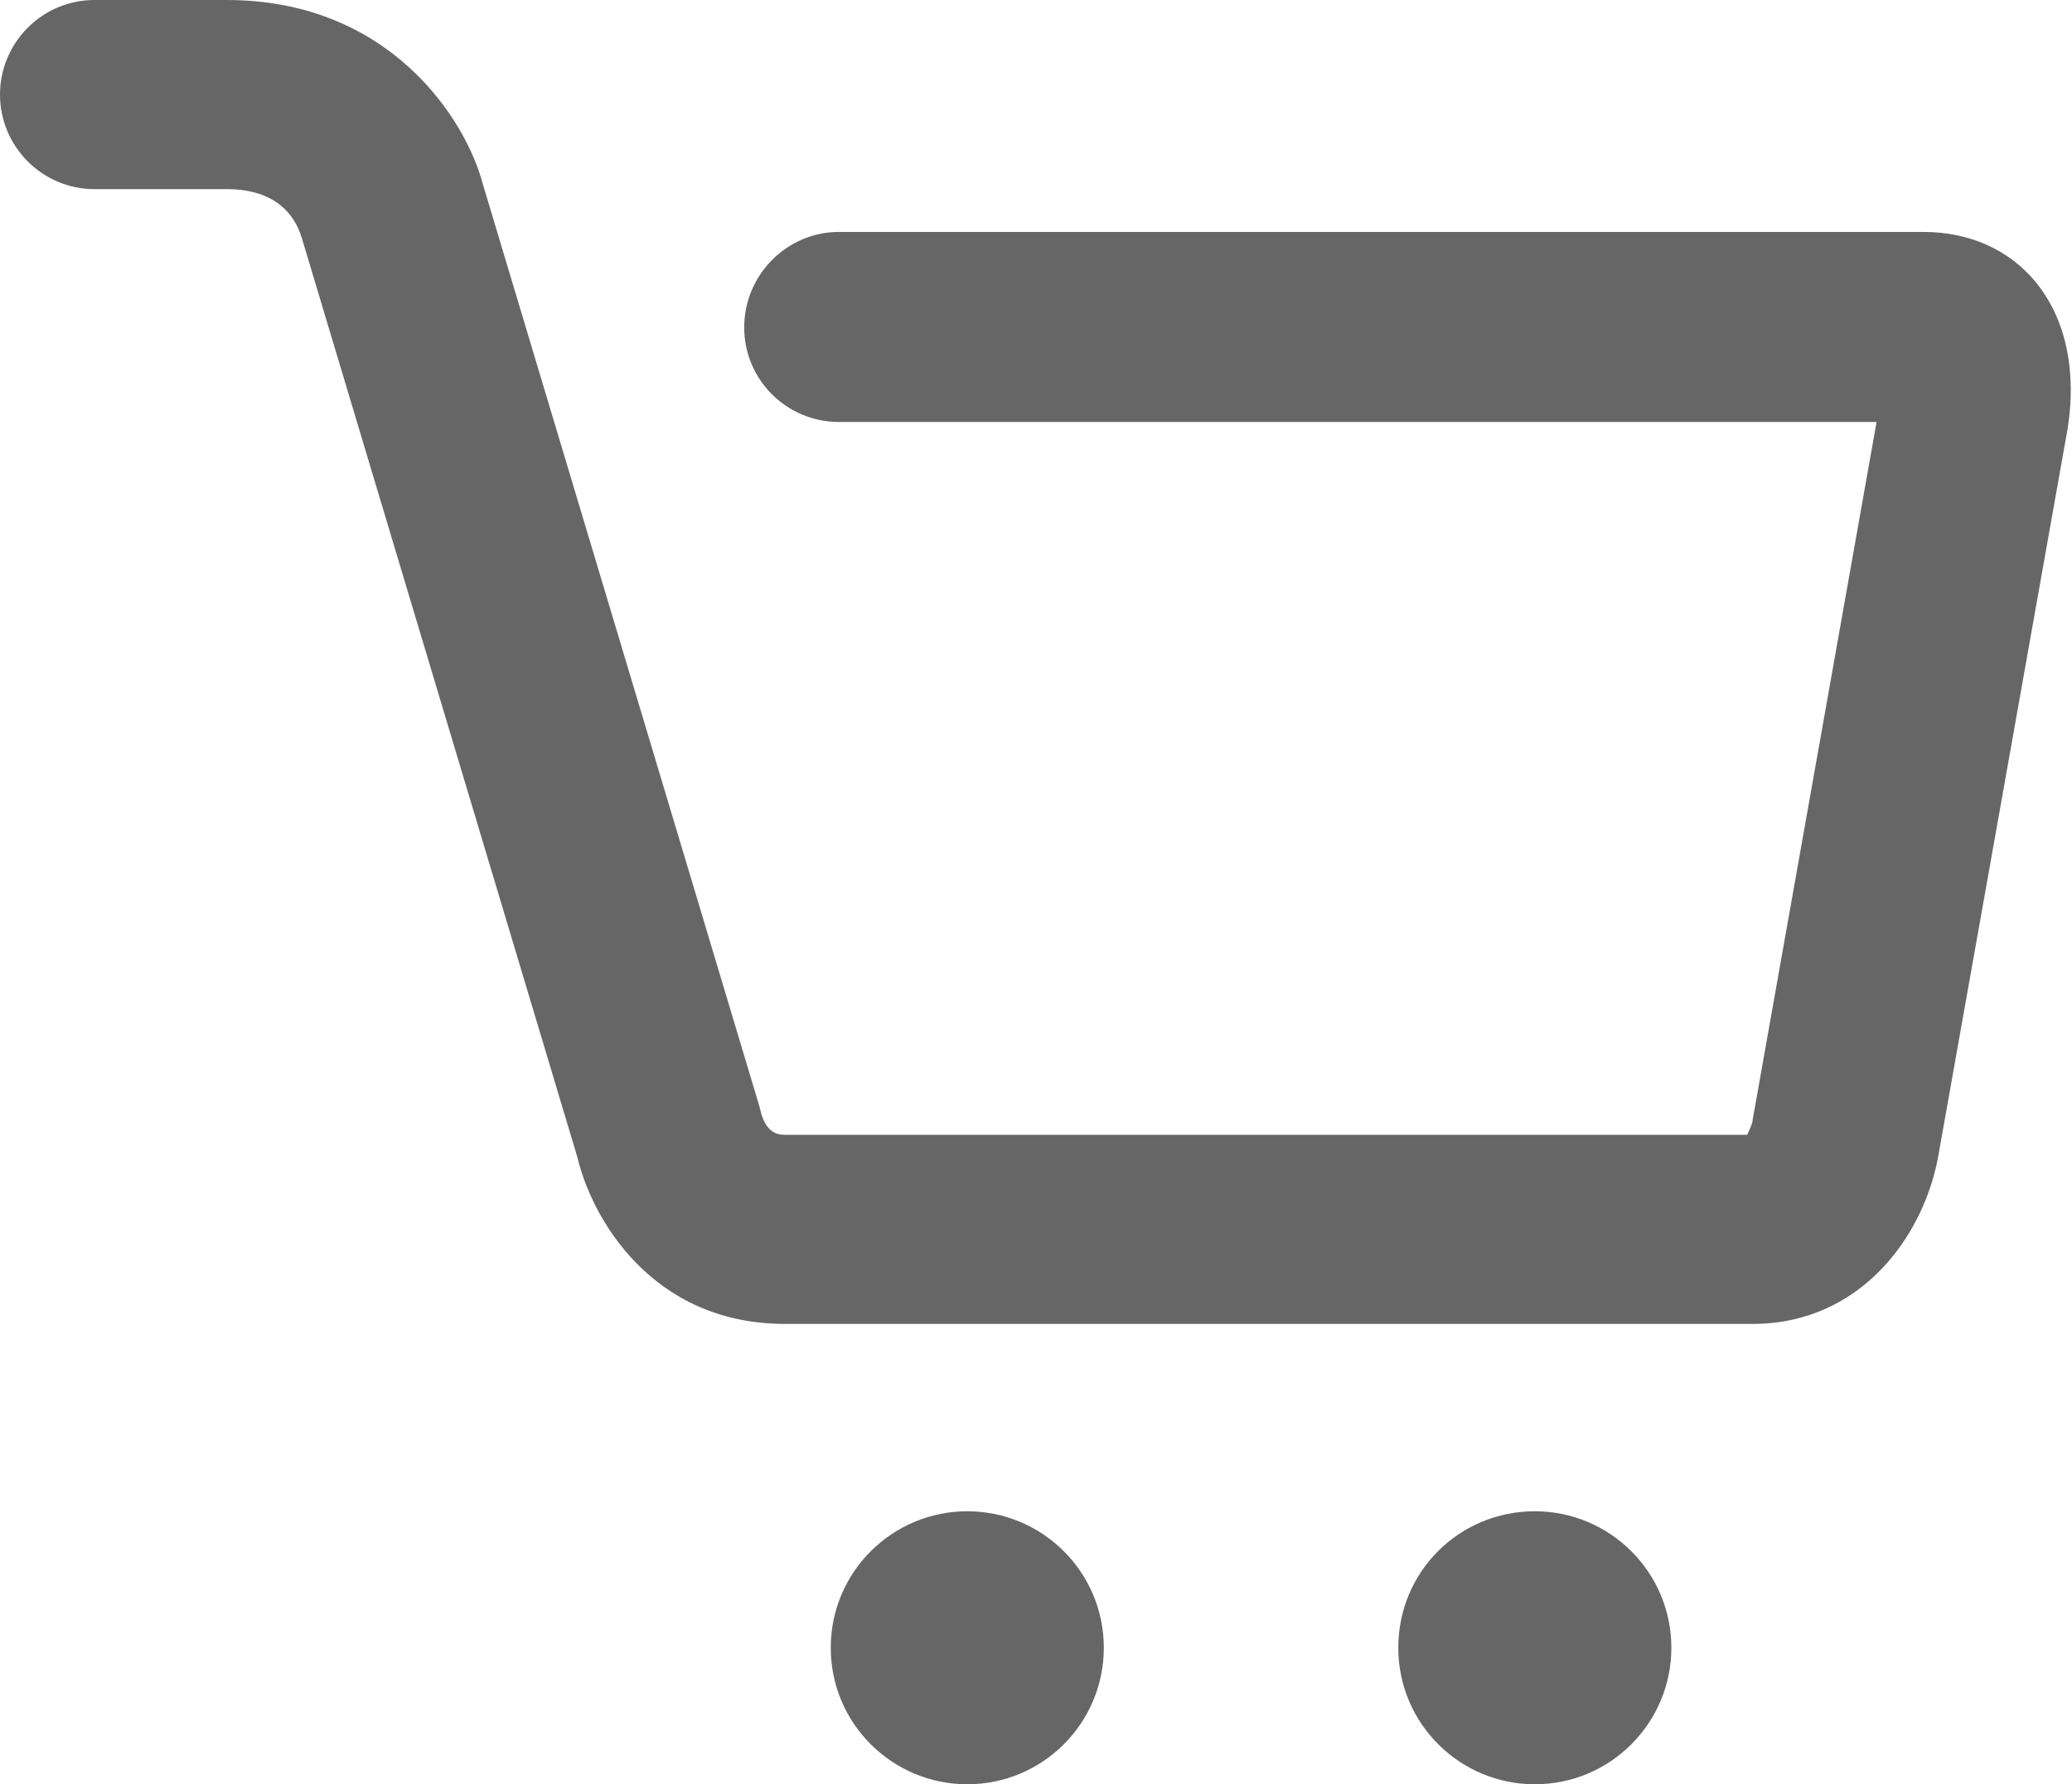 <?xml version="1.0" encoding="utf-8"?>
<!-- Generator: Adobe Illustrator 22.0.1, SVG Export Plug-In . SVG Version: 6.00 Build 0)  -->
<svg version="1.1" id="图层_1" xmlns="http://www.w3.org/2000/svg" xmlns:xlink="http://www.w3.org/1999/xlink" x="0px" y="0px"
	 viewBox="0 0 232.2 200" style="enable-background:new 0 0 232.2 200;" xml:space="preserve">
<style type="text/css">
	.st0{fill:#666666;}
</style>
<path class="st0" d="M196.4,148.4H88c-15,0-21.7-11.9-23.3-18.7L33.8,26.6c-0.1-0.3-0.1-0.1-0.1-0.3c-0.7-2-2.6-5.1-8.3-5.1H10.6
	C4.7,21.2,0,16.4,0,10.6S4.7,0,10.6,0h14.8c18.3,0,26.8,13.4,28.7,20.6L85.1,124c0.1,0.4,0.1,0.4,0.2,0.8c0.7,2.4,2.1,2.4,2.7,2.4
	h107.8c0.3-0.6,0.6-1.4,0.6-1.5c0,0,0-0.1,0-0.1l13.9-78.3H94c-5.8,0-10.6-4.7-10.6-10.6S88.2,26,94,26h121.6c5.1,0,9.6,2,12.6,5.7
	c4.9,6.1,3.9,13.9,3.5,16.4l-14.4,81C215.8,138.4,208.6,148.4,196.4,148.4z"/>
<path class="st0" d="M93.1,184.7c0,8.5,6.9,15.3,15.3,15.3c8.5,0,15.3-6.9,15.3-15.3c0-8.5-6.9-15.3-15.3-15.3
	C100,169.4,93.1,176.2,93.1,184.7C93.1,184.7,93.1,184.7,93.1,184.7z"/>
<path class="st0" d="M156.7,184.7c0,8.5,6.9,15.3,15.3,15.3c8.5,0,15.3-6.9,15.3-15.3c0-8.5-6.9-15.3-15.3-15.3
	C163.5,169.4,156.7,176.2,156.7,184.7L156.7,184.7z"/>
</svg>

